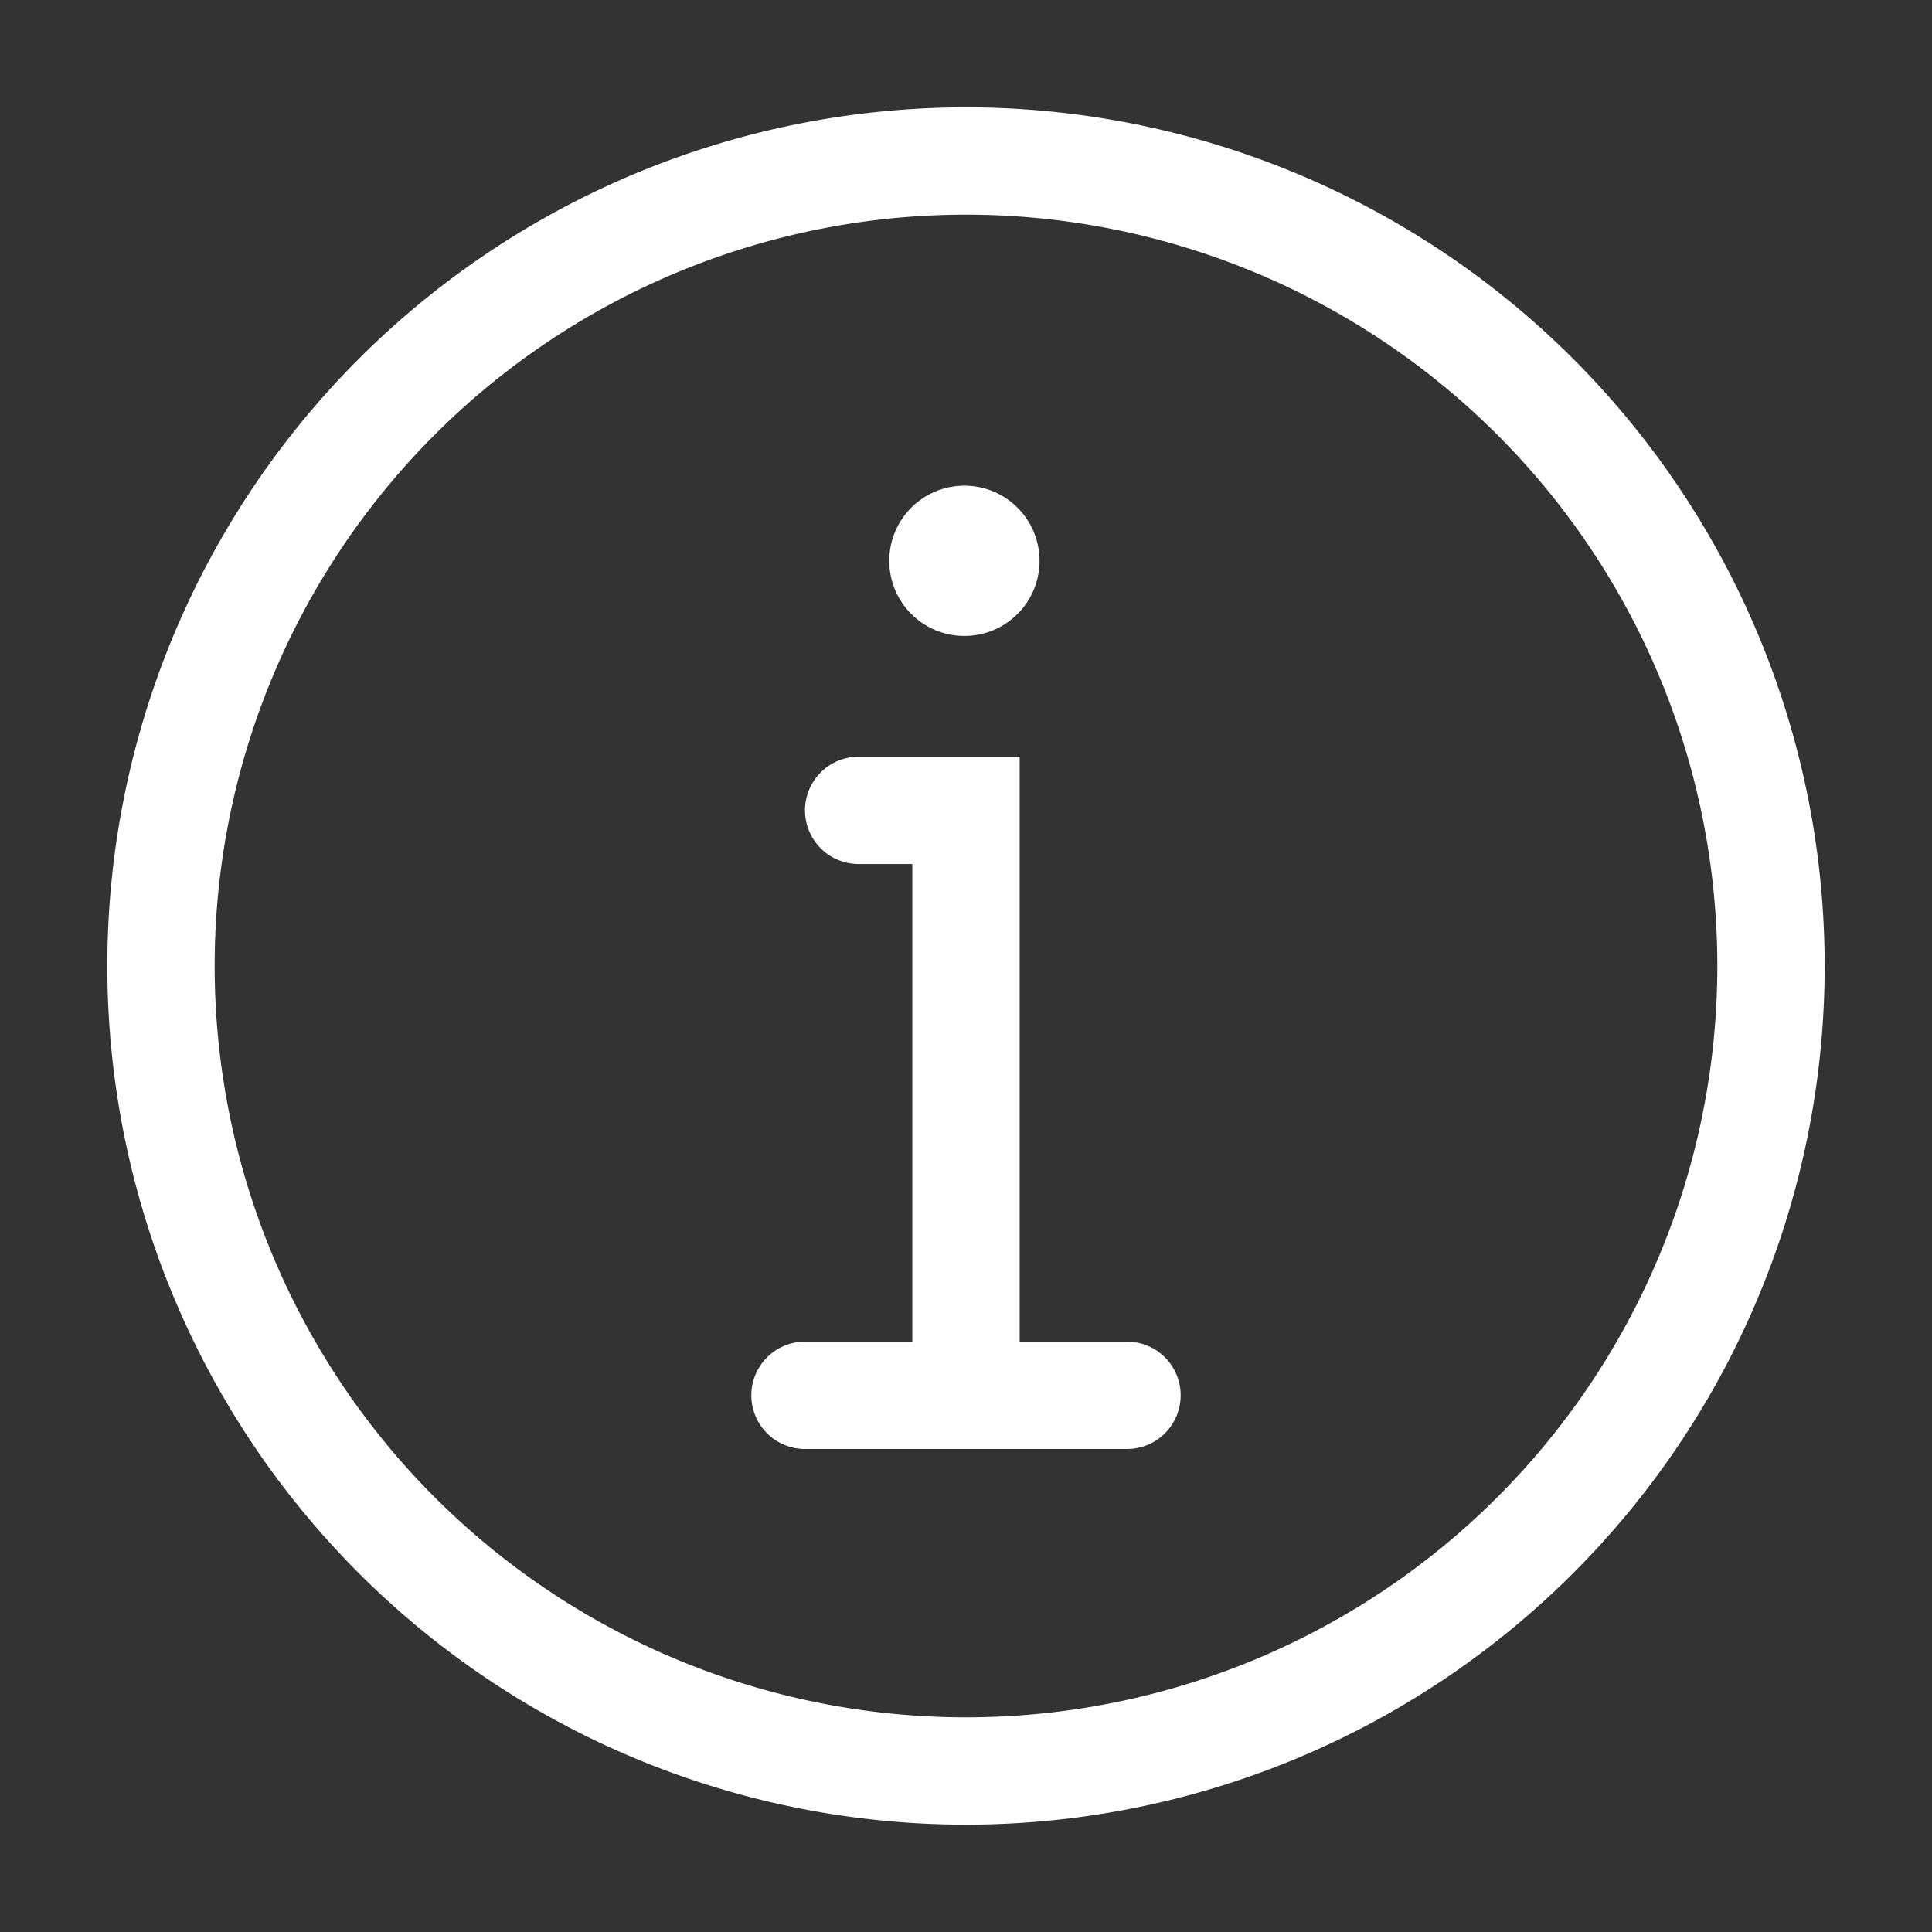 <svg fill="#fff" viewBox="0 0 36 36" version="1.1" preserveAspectRatio="xMidYMid meet" xmlns="http://www.w3.org/2000/svg" xmlns:xlink="http://www.w3.org/1999/xlink"><rect x="0" y="0" width="36" height="36" fill="#333333" stroke="none"/><g id="SVGRepo_bgCarrier" stroke-width="0"></g><g id="SVGRepo_tracerCarrier" stroke-linecap="round" stroke-linejoin="round"></g><g id="SVGRepo_iconCarrier"> <title>info-standard-line</title> <circle class="clr-i-outline clr-i-outline-path-1" cx="17.97" cy="10.45" r="1.4"></circle><path class="clr-i-outline clr-i-outline-path-2" d="M21,25H19V14.1H16a1,1,0,0,0,0,2h1V25H15a1,1,0,0,0,0,2h6a1,1,0,0,0,0-2Z"></path><path class="clr-i-outline clr-i-outline-path-3" d="M18,34A16,16,0,1,1,34,18,16,16,0,0,1,18,34ZM18,4A14,14,0,1,0,32,18,14,14,0,0,0,18,4Z"></path> <rect x="0" y="0" width="36" height="36" fill-opacity="0"></rect> </g></svg>